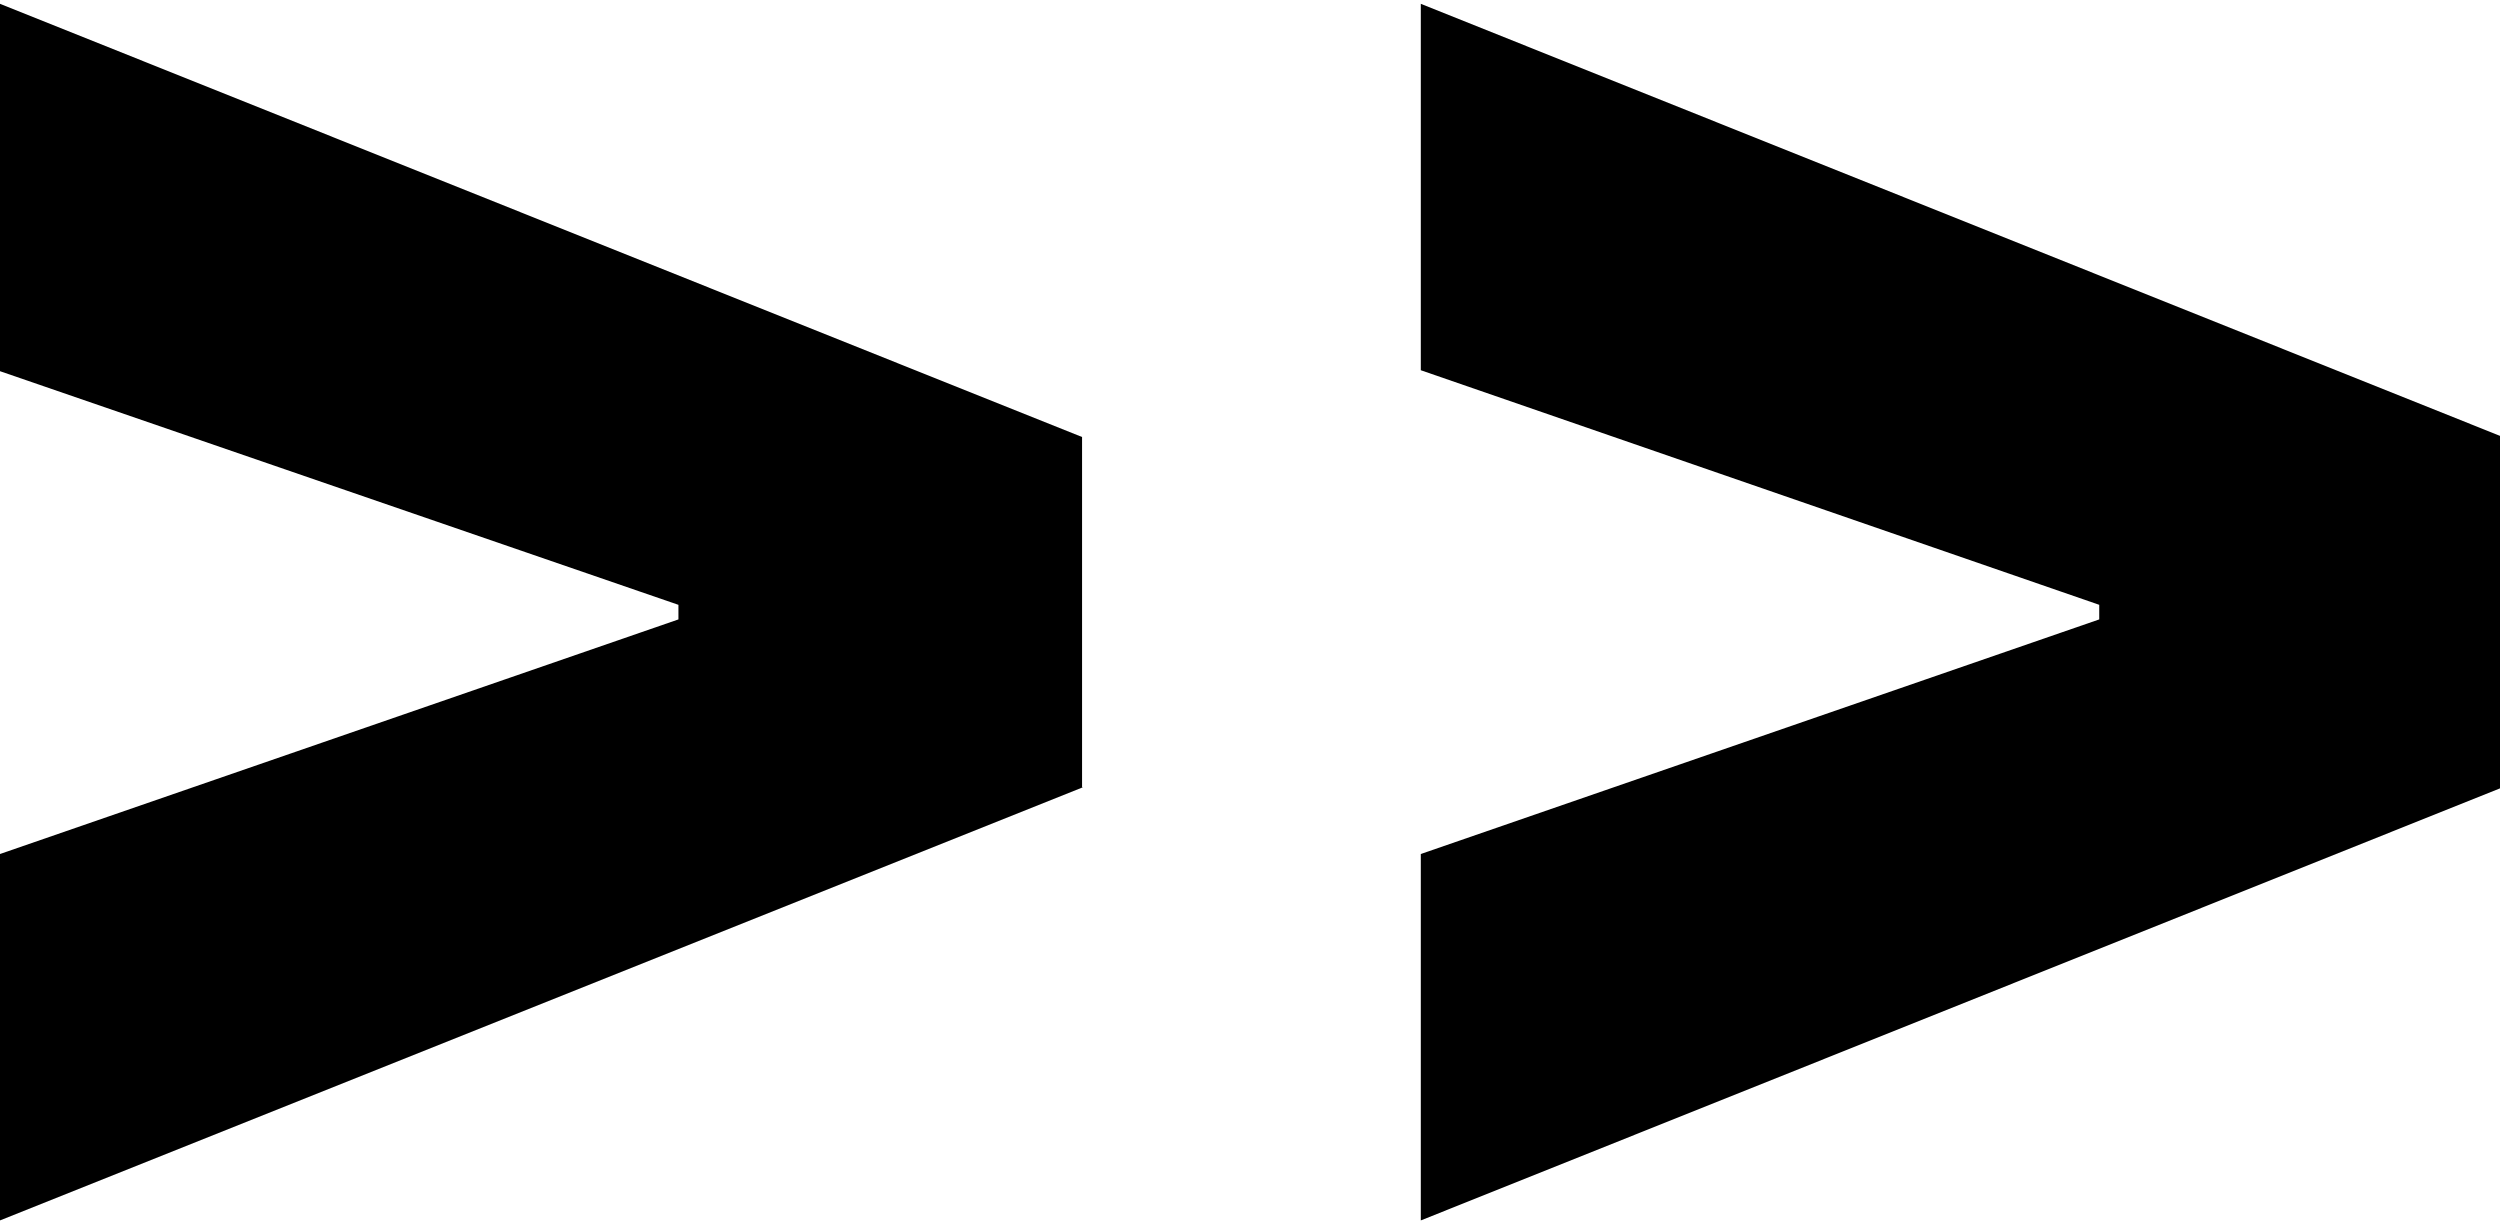 <?xml version="1.0" encoding="utf-8"?>
<!-- Generator: Adobe Illustrator 27.2.0, SVG Export Plug-In . SVG Version: 6.00 Build 0)  -->
<svg version="1.1" id="Ebene_1" xmlns="http://www.w3.org/2000/svg" xmlns:xlink="http://www.w3.org/1999/xlink" x="0px" y="0px"
	 viewBox="0 0 262 128" style="enable-background:new 0 0 262 128;" xml:space="preserve">
<g>
	<path d="M113.5,82.5L0,127.9V89.5l72.3-25l-1.2,1.8V62l1.2,1.8L0,38.9V0.4l113.4,45.4V82.5z"/>
	<path d="M262.3,82.5l-113.4,45.4V89.5l72.3-25l-1.2,1.8V62l1.2,1.8l-72.3-25V0.4l113.4,45.4V82.5z"/>
</g>
</svg>
